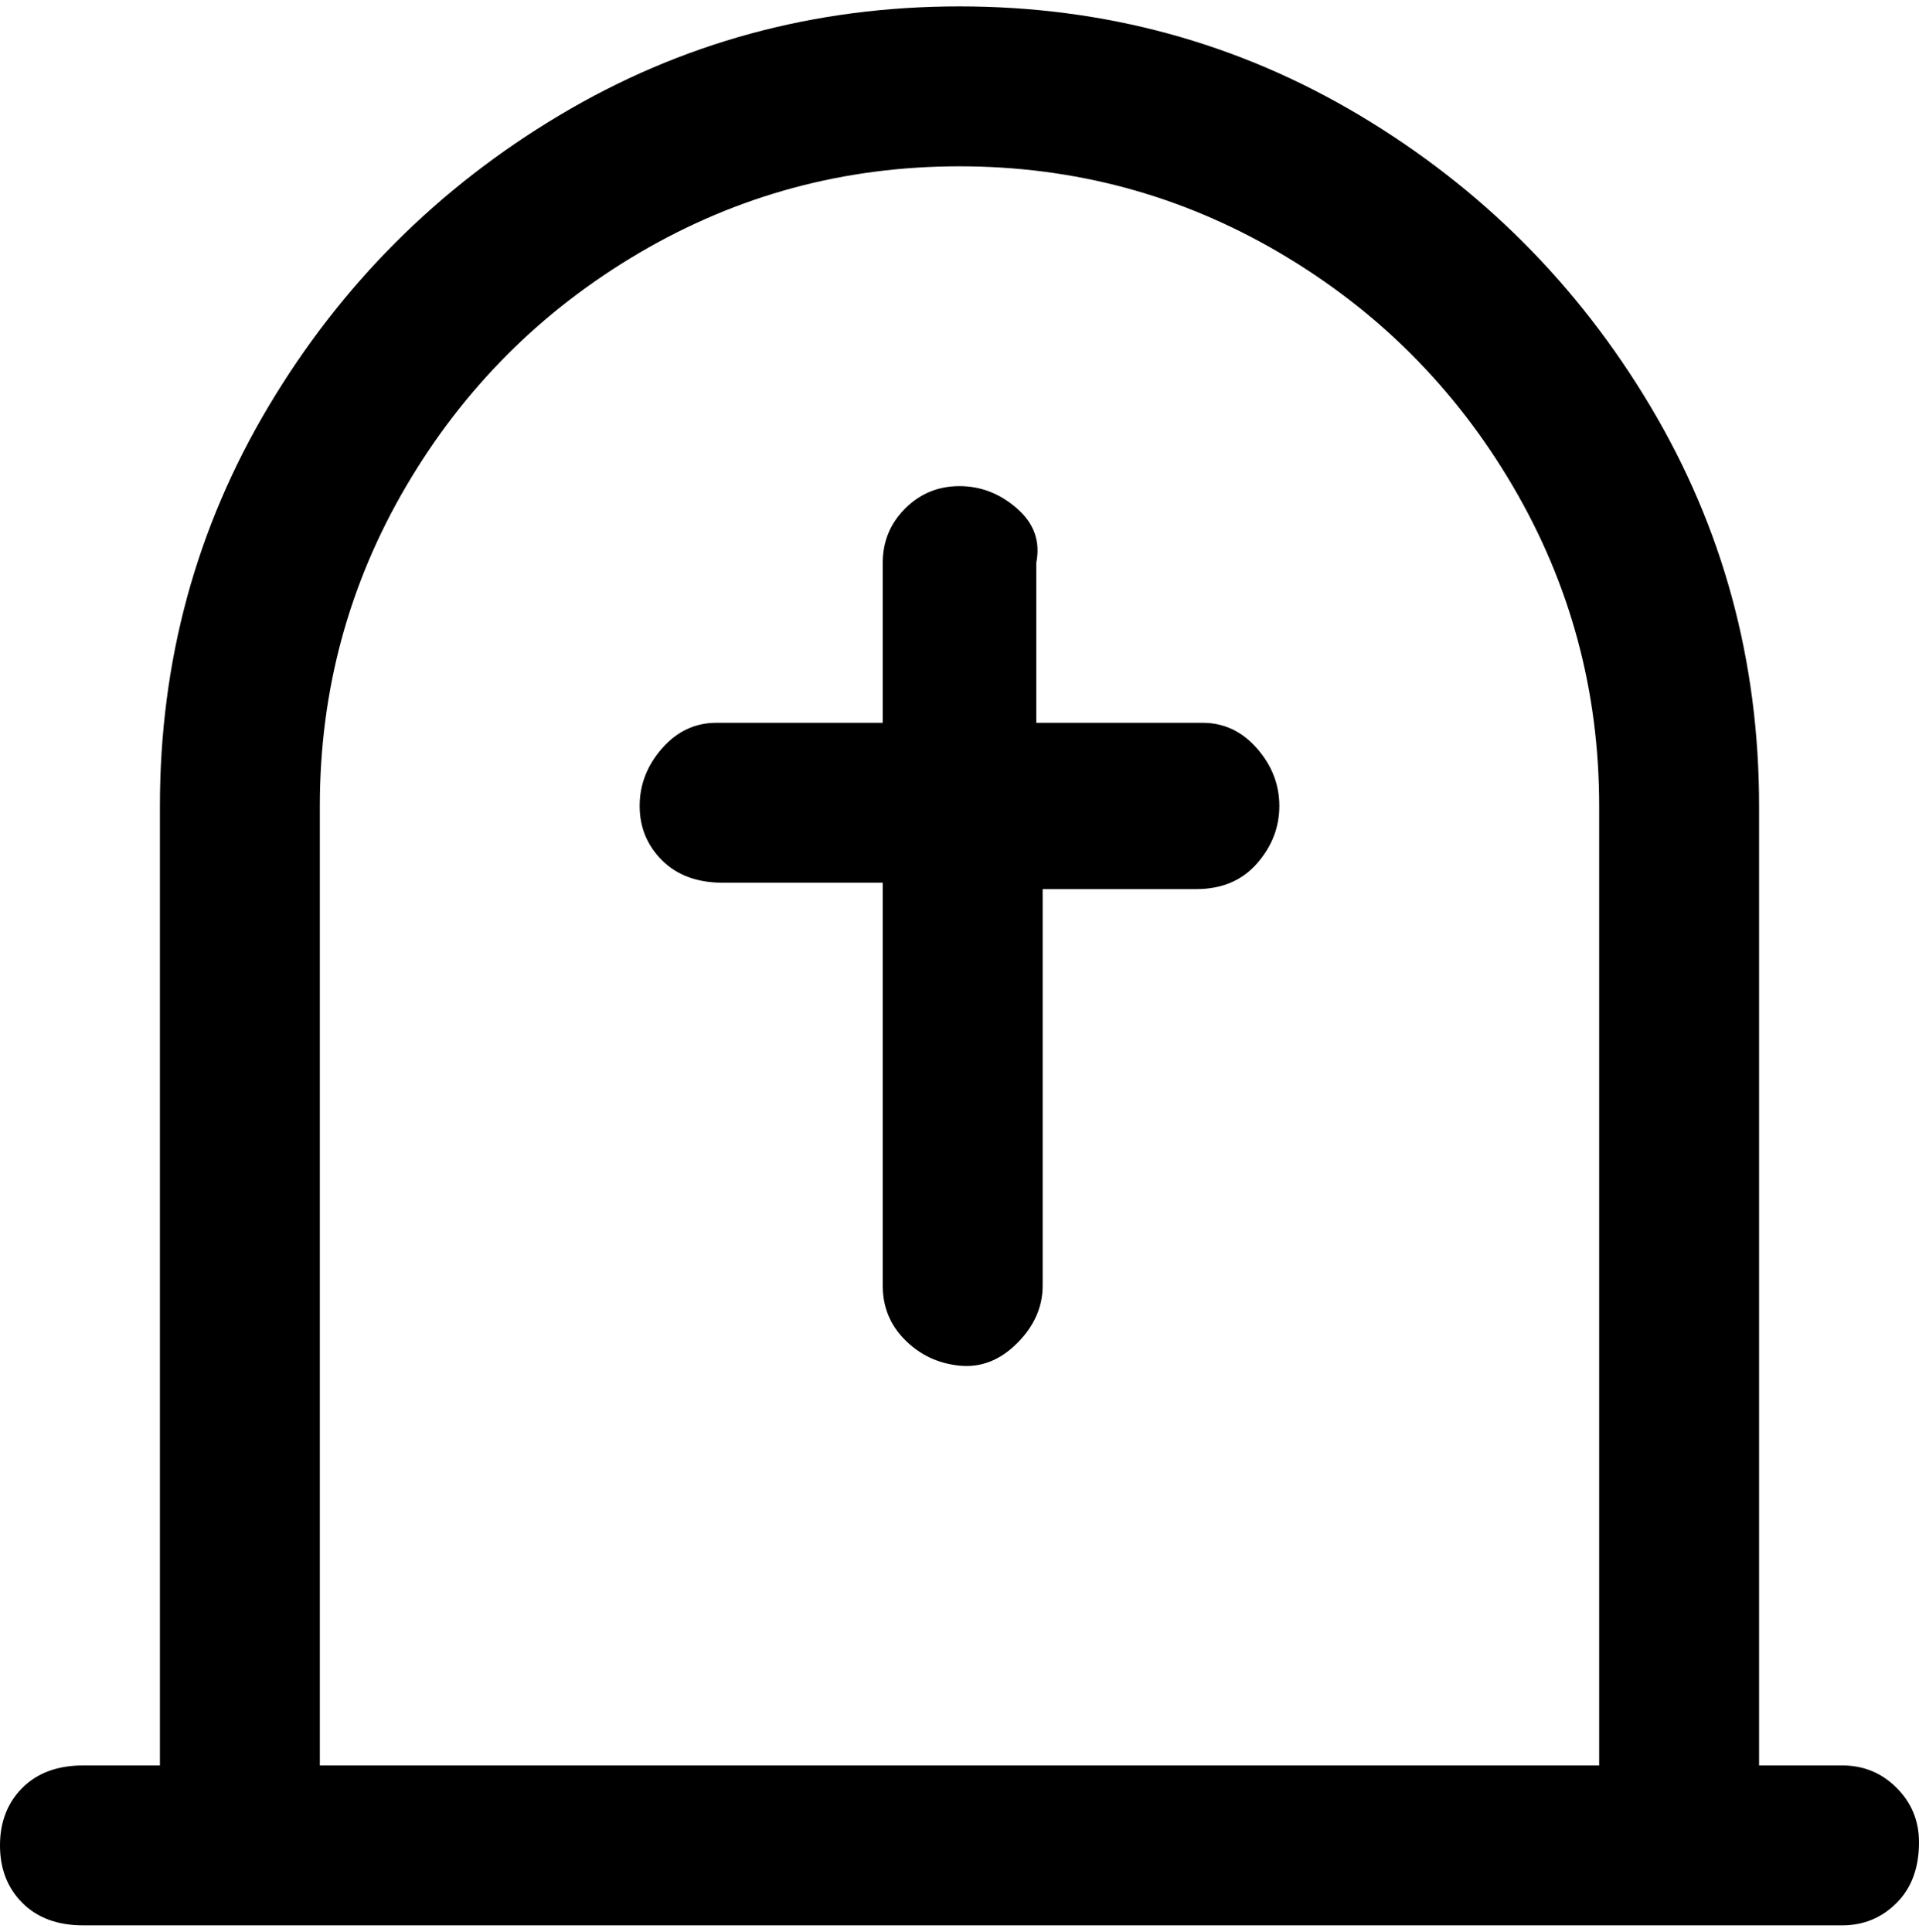 <svg viewBox="0 0 300 302.001" xmlns="http://www.w3.org/2000/svg"><path d="M200 126q0 5-3.5 9t-9.5 4h-24v62q0 5-4 9t-9 3.5q-5-.5-8.5-4T138 201v-63h-25q-6 0-9.5-3.5T100 126q0-5 3.5-9t8.5-4h26V88q0-5 3.5-8.5T150 76q5 0 9 3.5t3 8.5v25h26q5 0 8.5 4t3.5 9zm100 162q0 6-3.5 9.5T288 301H13q-6 0-9.5-3.5t-3.5-9q0-5.5 3.5-9T13 276h12V126q0-34 17-62.5T87.5 18Q116 1 150 1t62.5 17Q241 35 258 63.5t17 62.5v150h13q5 0 8.5 3.5t3.5 8.5zM50 276h200V126q0-27-13.5-50T200 39.5Q177 26 150 26t-50 13.5Q77 53 63.5 76T50 126v150z"/></svg>